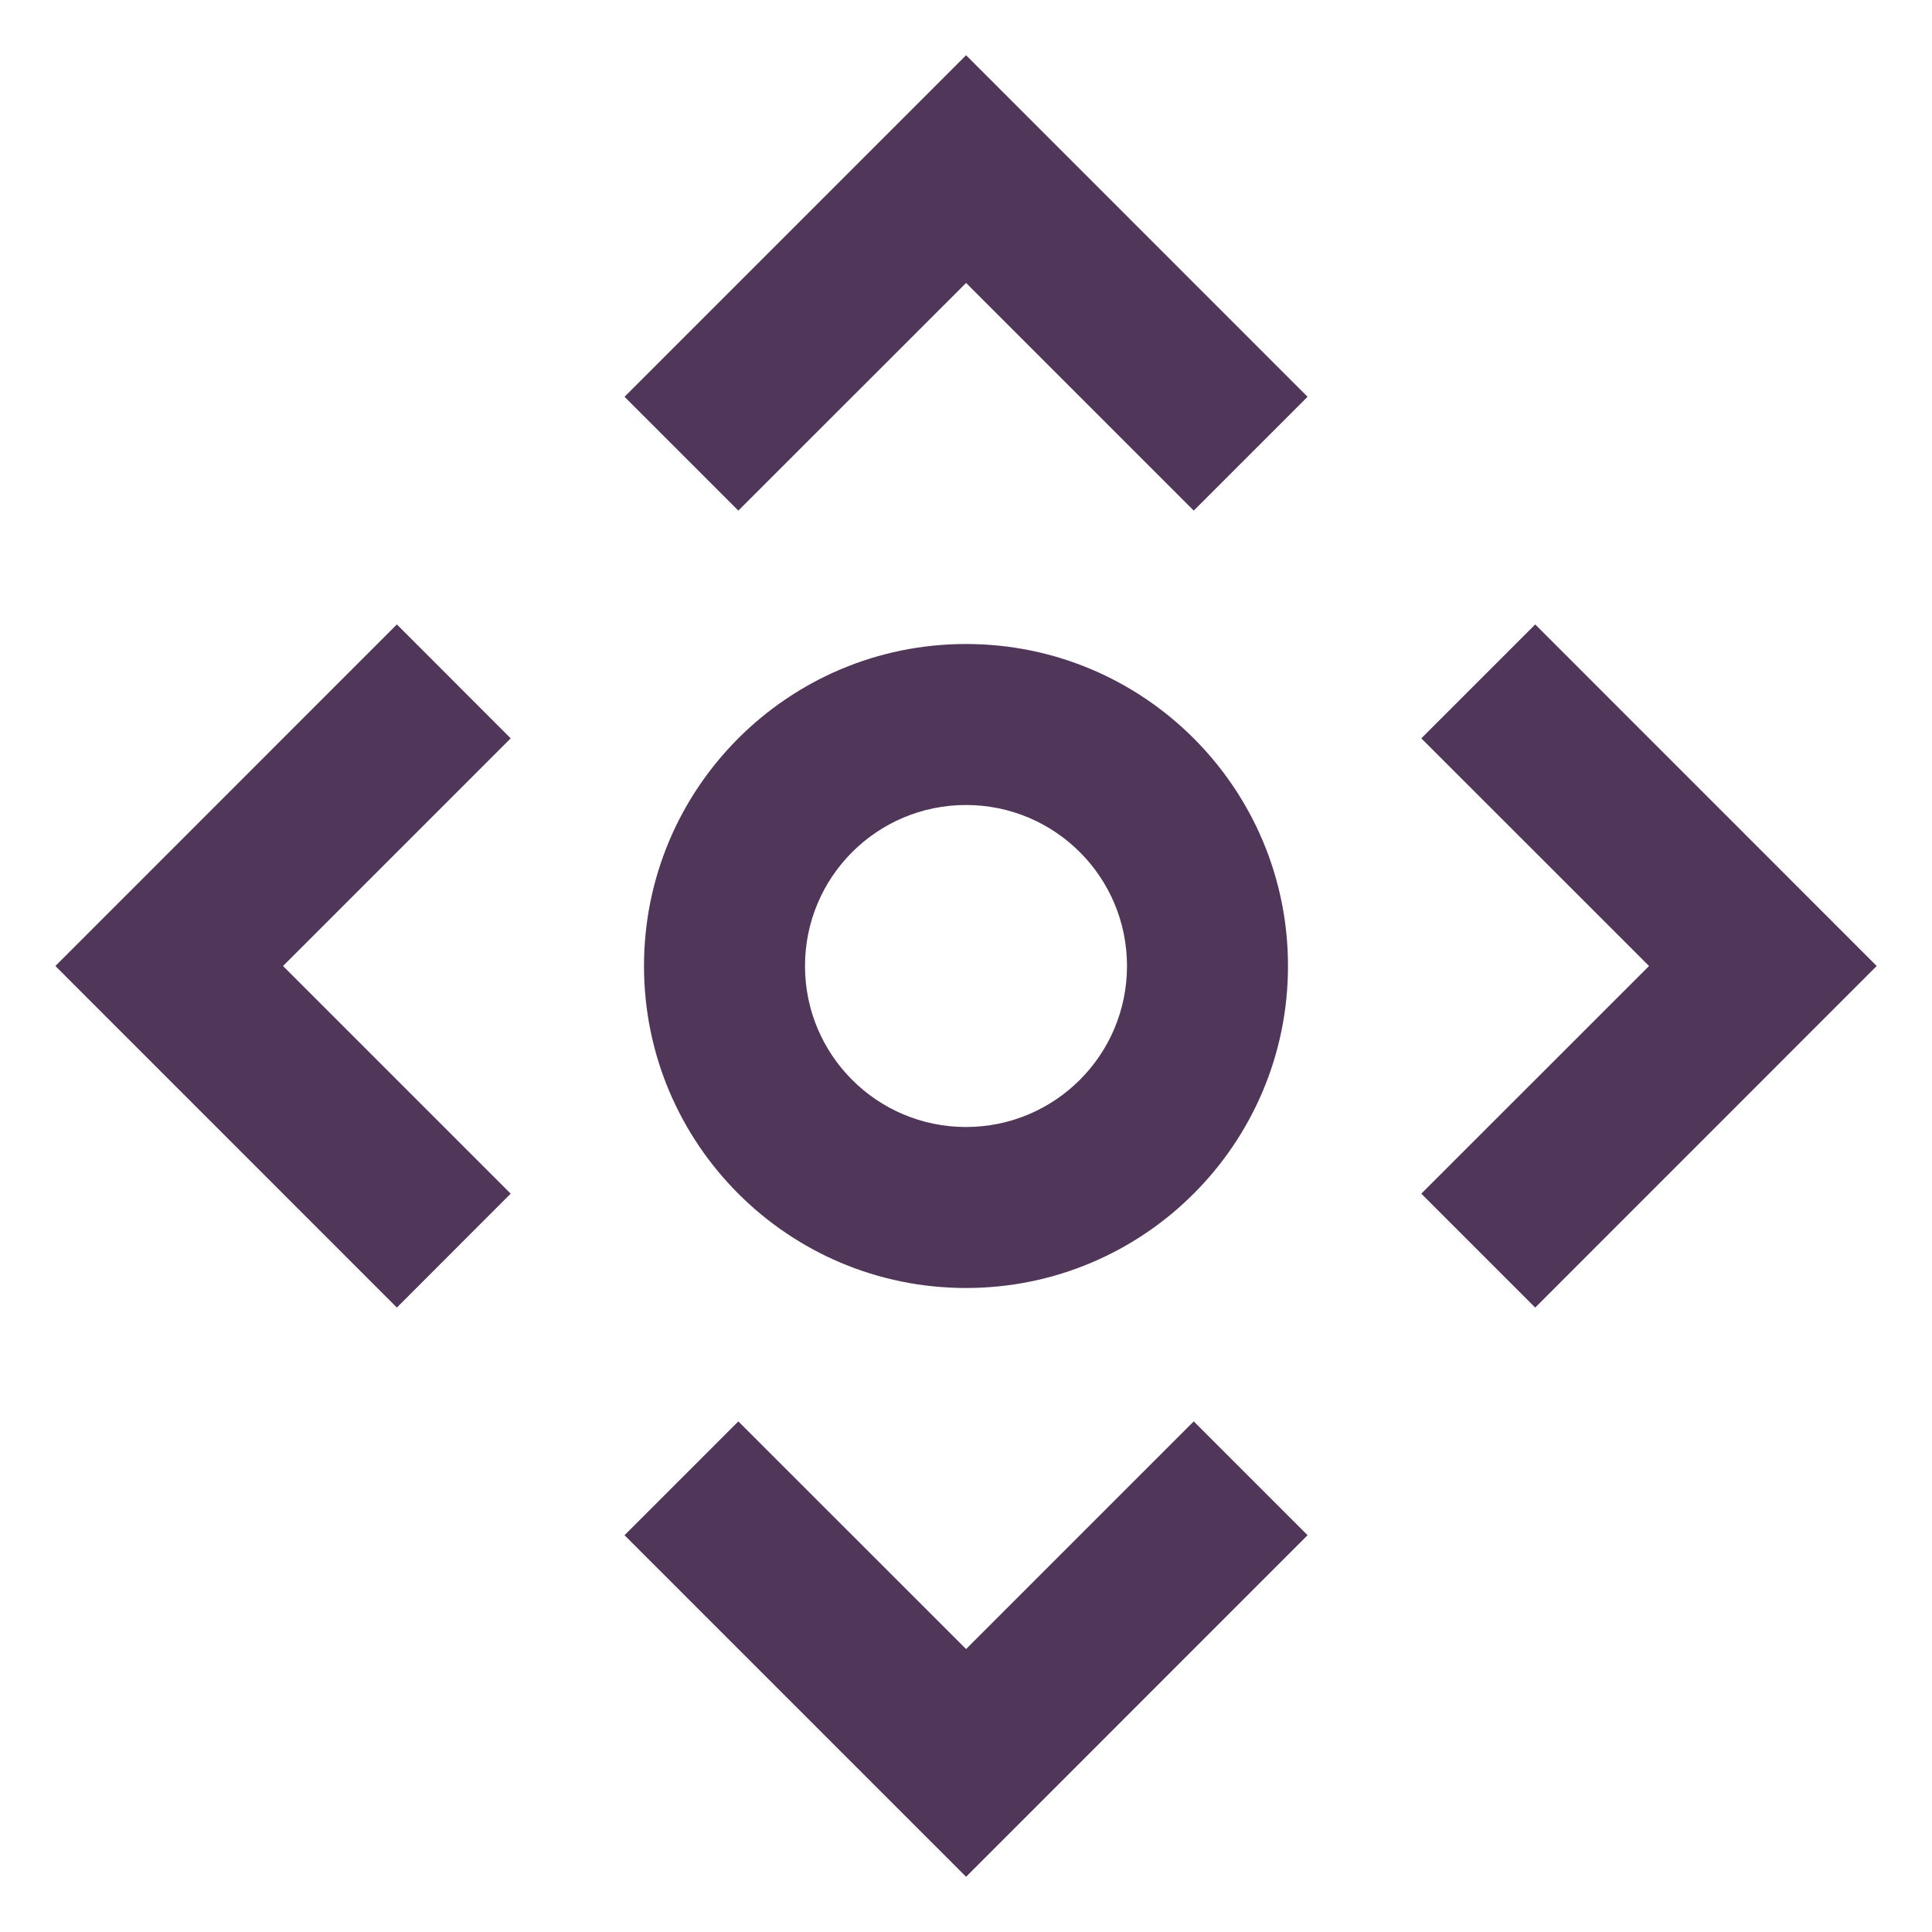 <svg width="24" height="24" viewBox="0 0 24 24" fill="none" xmlns="http://www.w3.org/2000/svg">
<g clip-path="url(#clip0_346_2424)">
<path d="M14.829 6.343L16.243 4.929L12.001 0.686L7.758 4.929L9.172 6.343L12.001 3.515L14.829 6.343Z" fill="#503658"/>
<path d="M4.93 16.243L6.344 14.828L3.516 12L6.344 9.172L4.93 7.757L0.688 12L4.93 16.243Z" fill="#503658"/>
<path d="M7.758 19.071L12.001 23.314L16.243 19.071L14.829 17.657L12.001 20.485L9.172 17.657L7.758 19.071Z" fill="#503658"/>
<path d="M17.656 9.172L20.485 12L17.656 14.828L19.071 16.243L23.313 12L19.071 7.757L17.656 9.172Z" fill="#503658"/>
<path fill-rule="evenodd" clip-rule="evenodd" d="M12 8C14.209 8 16 9.791 16 12C16 14.209 14.209 16 12 16C9.791 16 8 14.209 8 12C8 9.791 9.791 8 12 8ZM12 10C13.105 10 14 10.895 14 12C14 13.105 13.105 14 12 14C10.895 14 10 13.105 10 12C10 10.895 10.895 10 12 10Z" fill="#503658"/>
</g>
<defs>
<clipPath id="clip0_346_2424">
<rect width="24" height="24" fill="white"/>
</clipPath>
</defs>
</svg>
